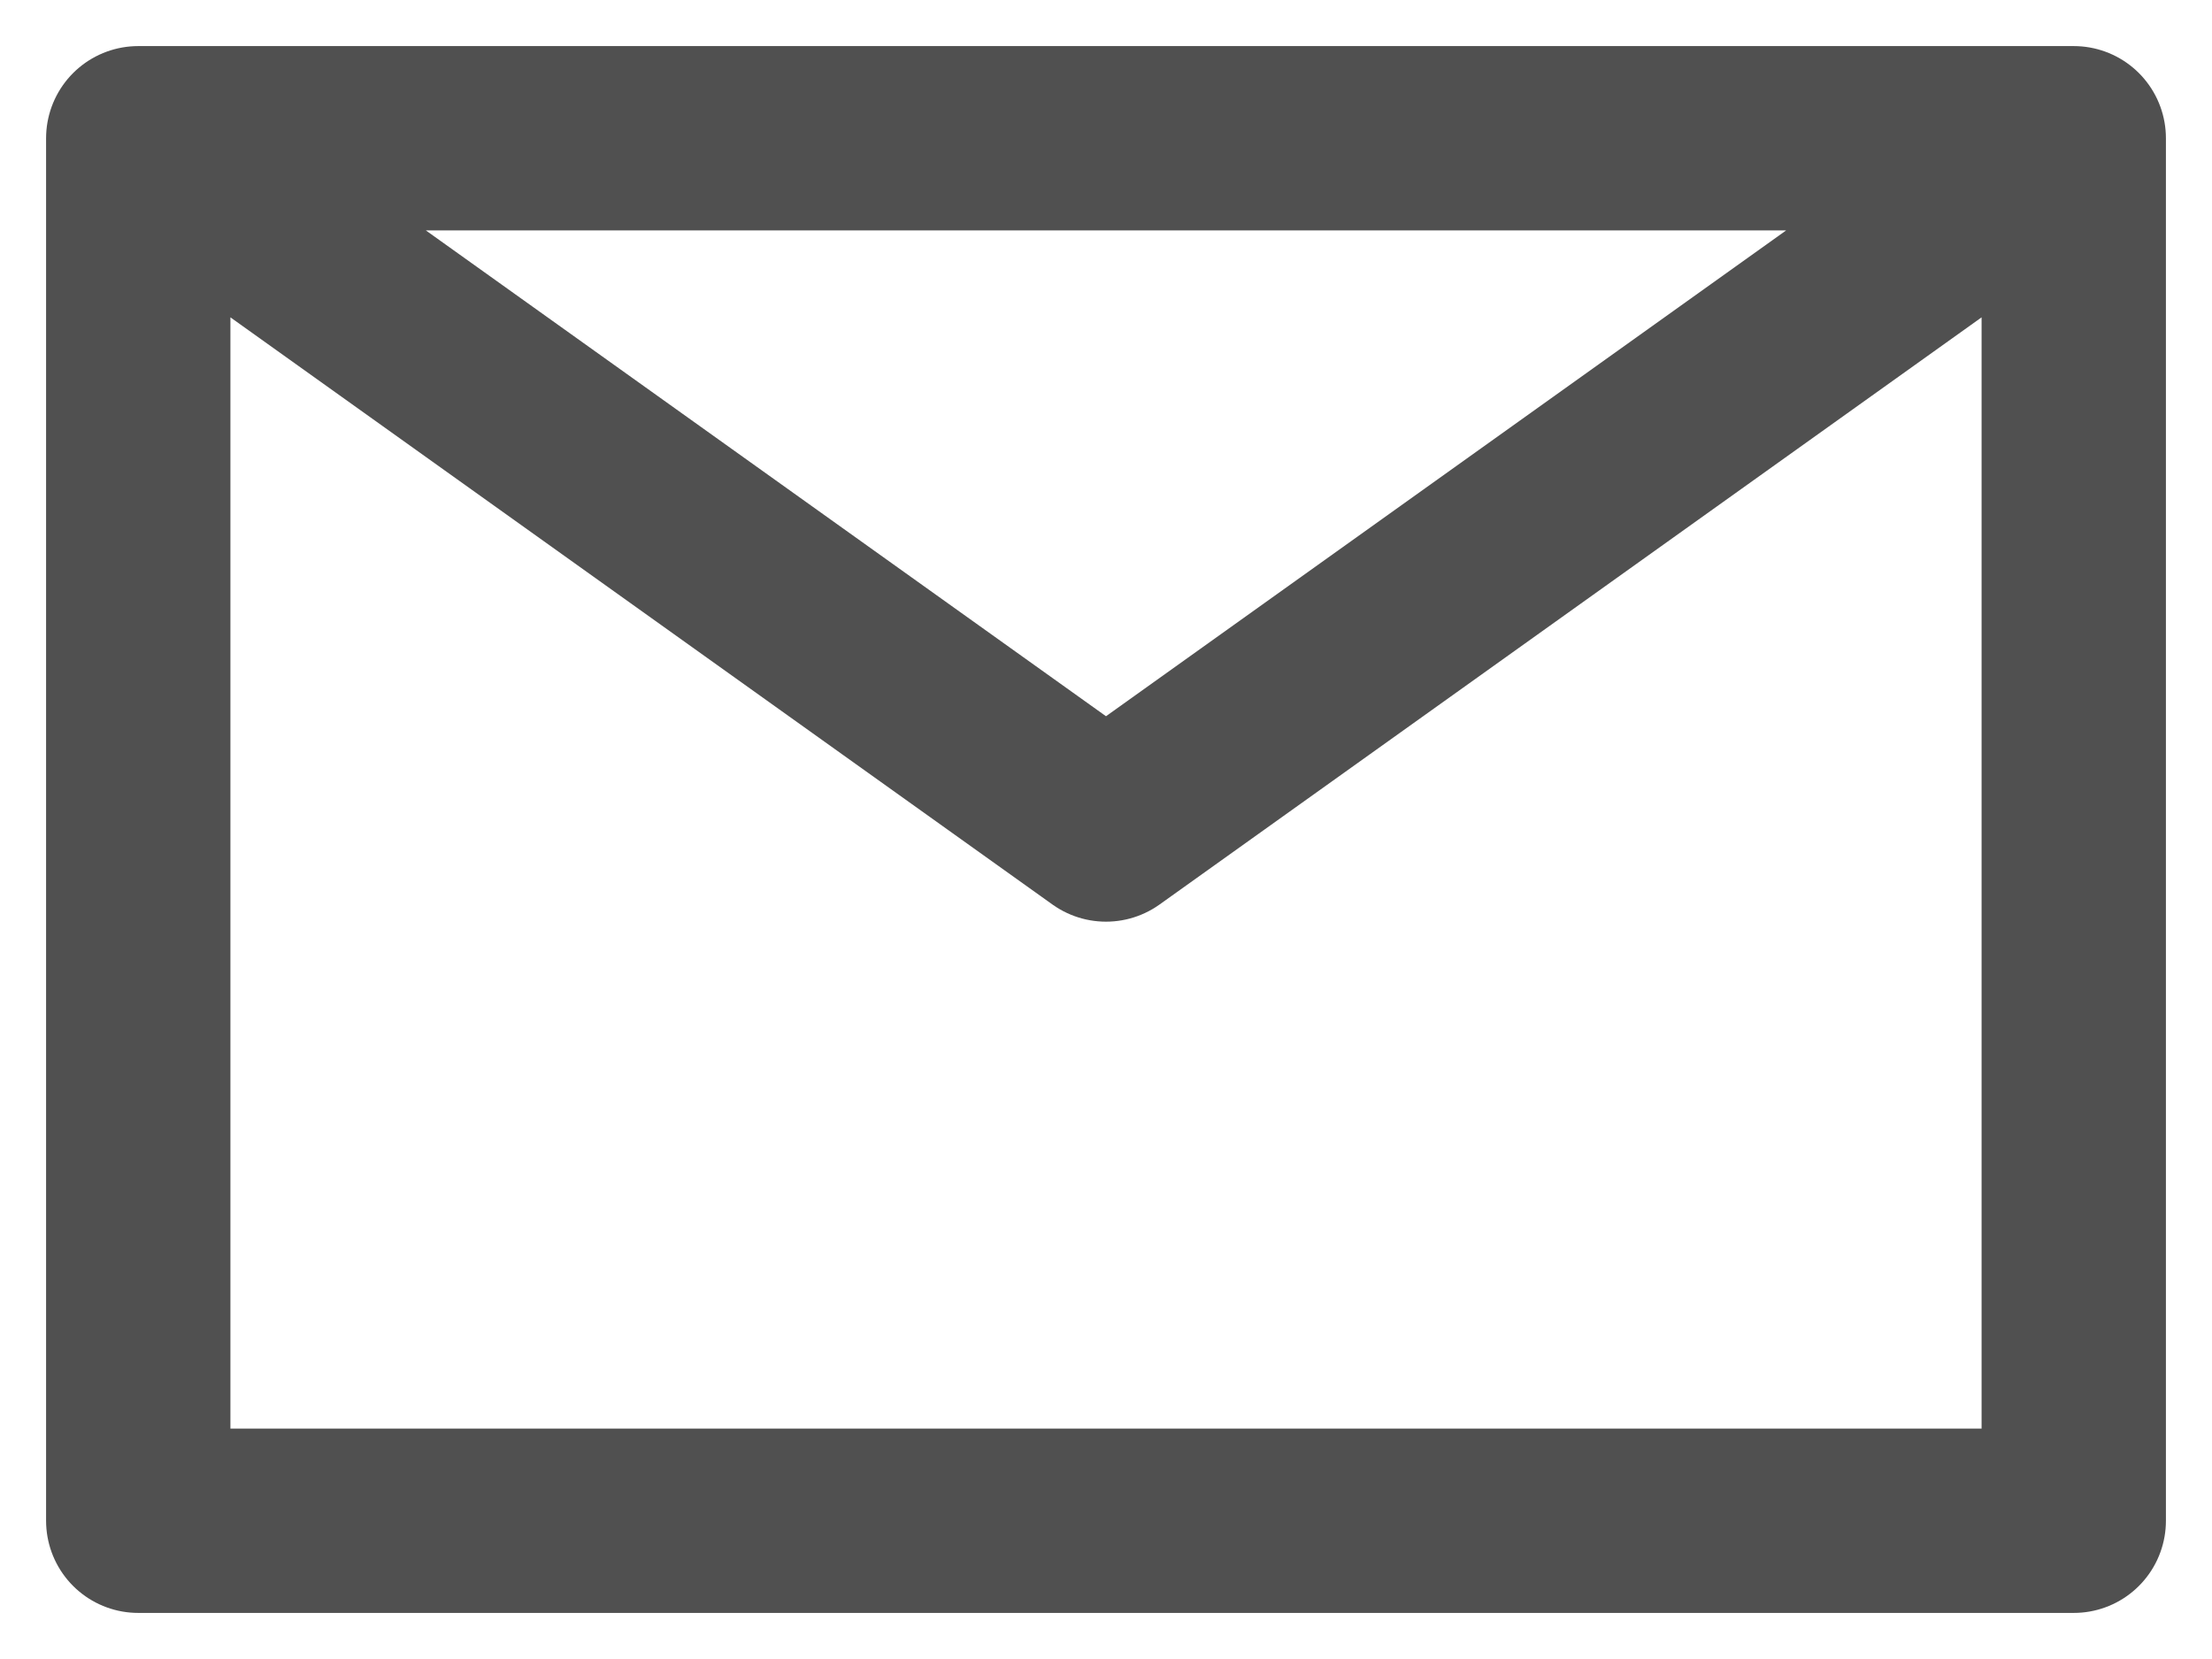 <svg width="24" height="18" viewBox="0 0 24 18" fill="none" xmlns="http://www.w3.org/2000/svg">
<path d="M1.5 1.5L12 9L22.5 1.5M1.5 16.5H22.5V1.5H1.5V16.5Z" stroke="#505050" stroke-width="2" stroke-linecap="round" stroke-linejoin="round"/>
</svg>
